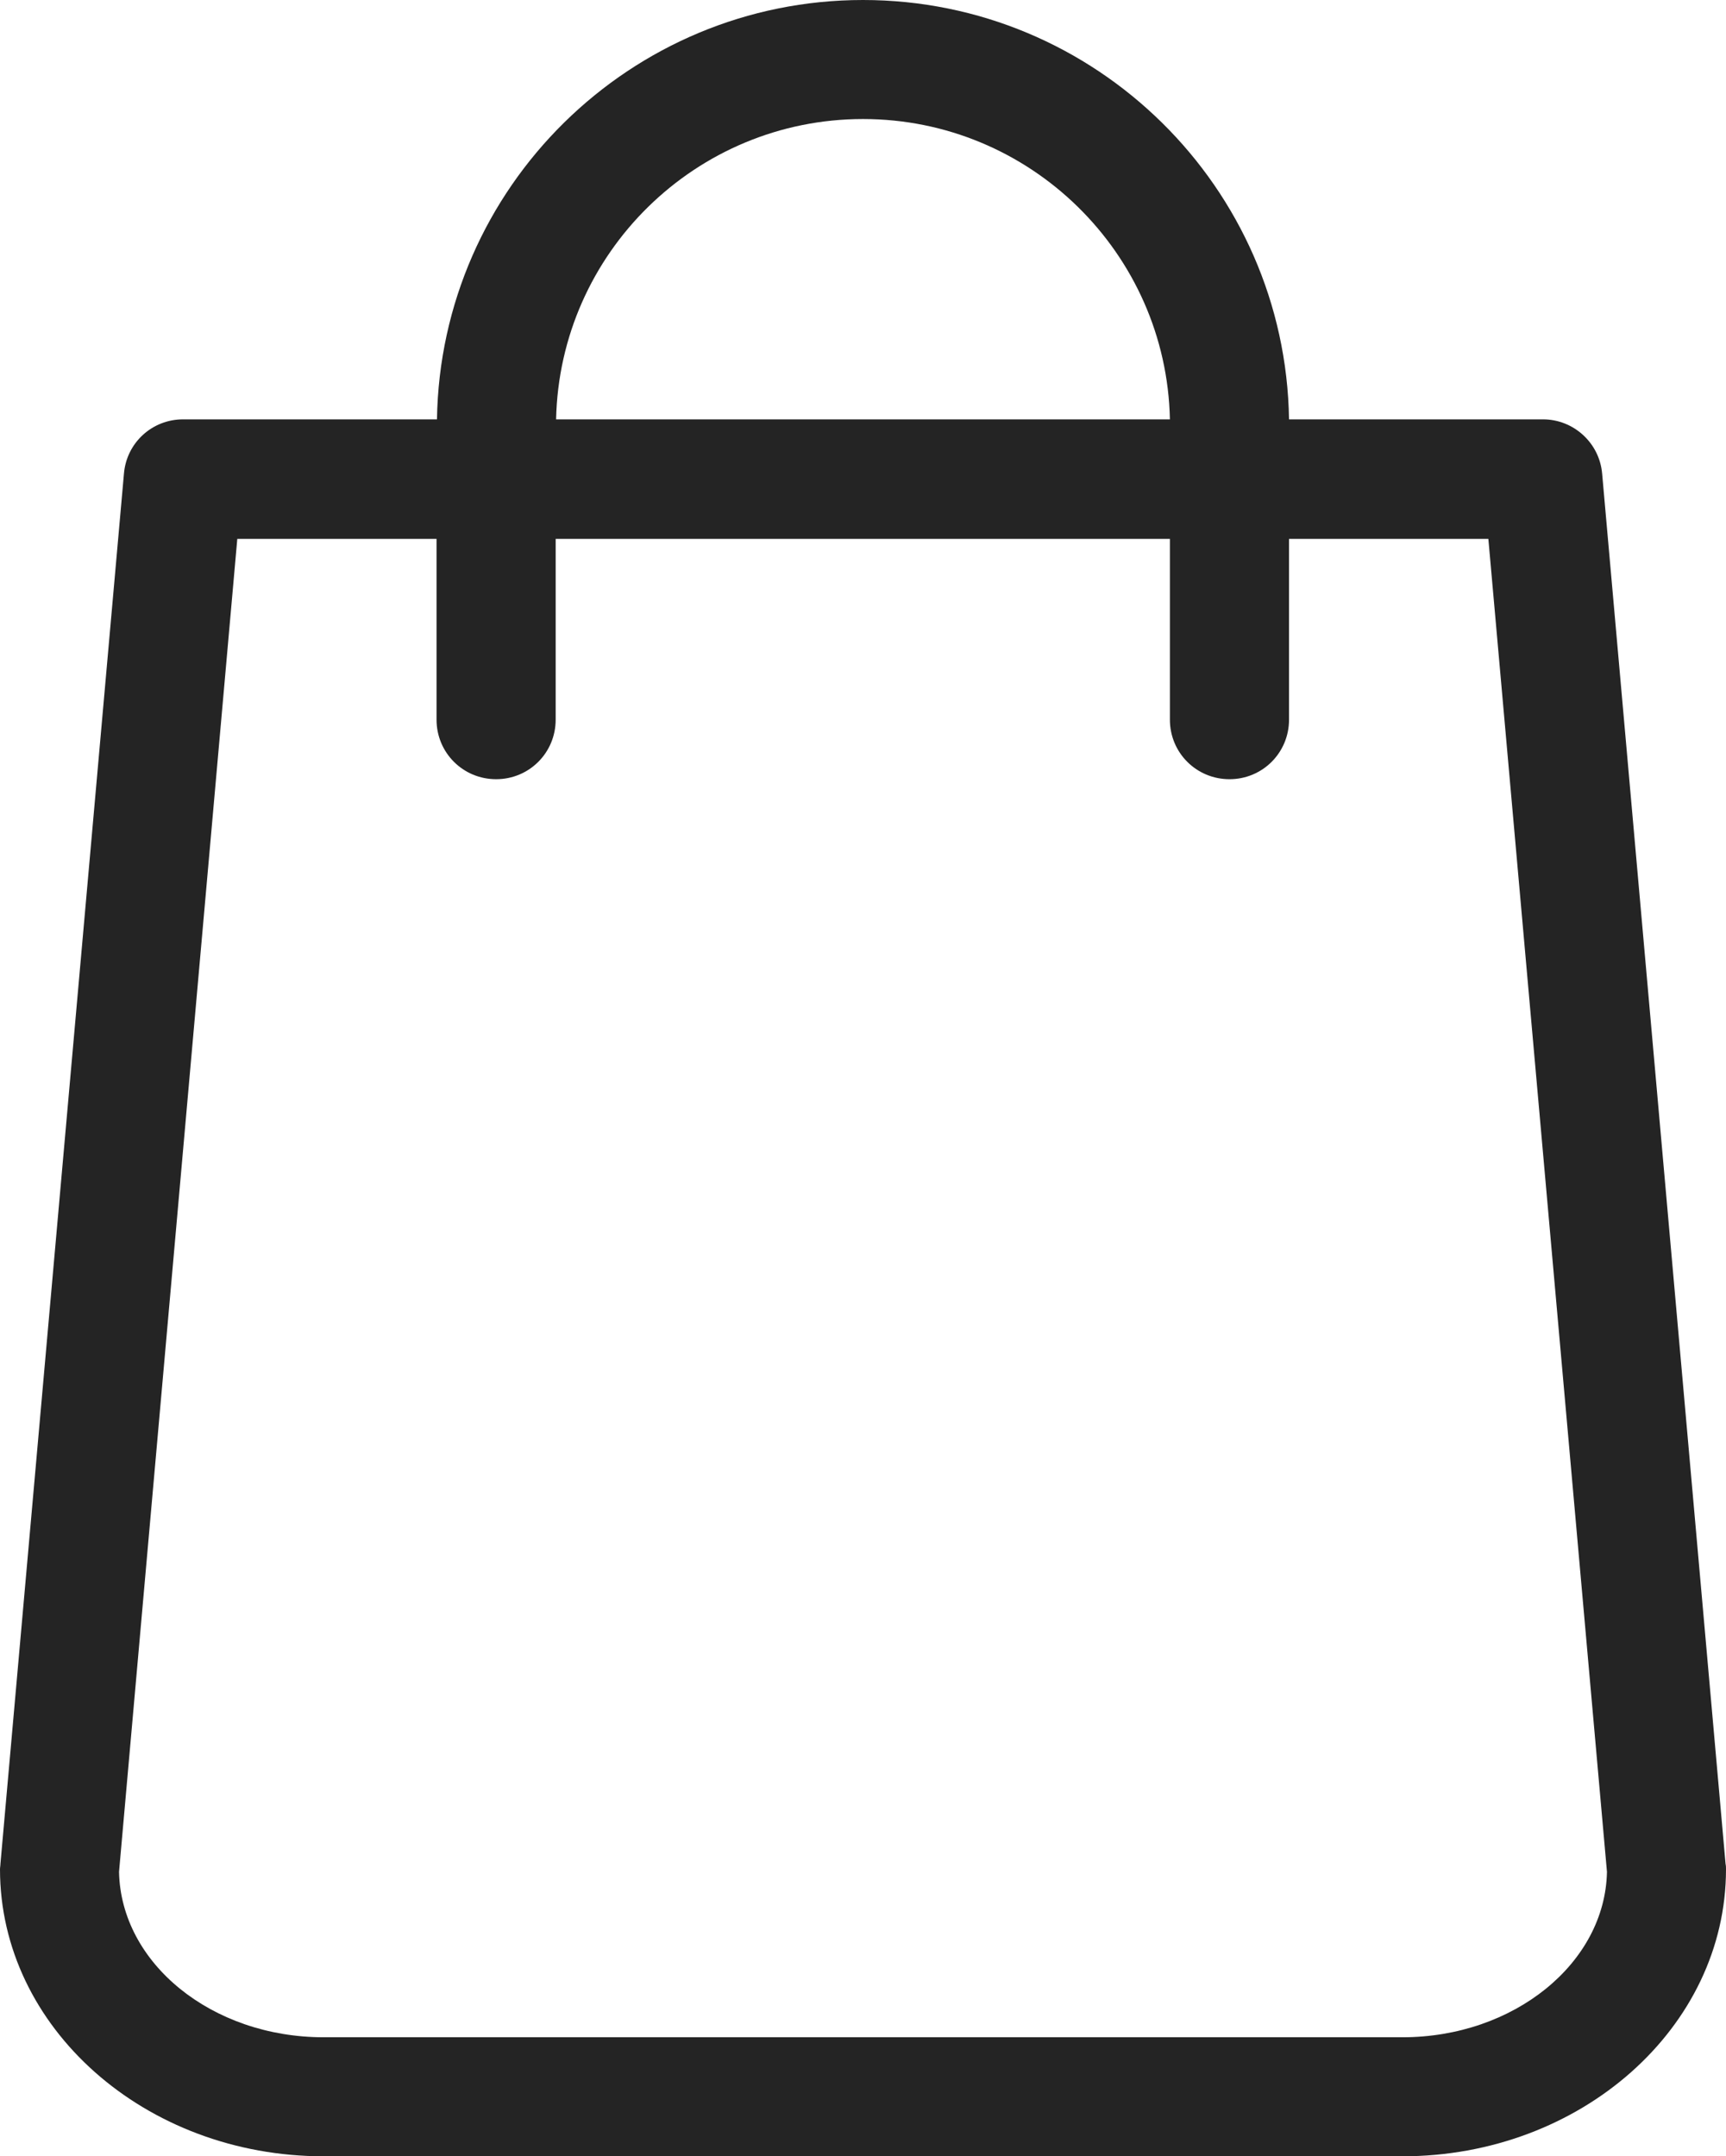 <svg width="20.01" height="25" viewBox="0 0 20.01 25" fill="none" xmlns="http://www.w3.org/2000/svg" xmlns:xlink="http://www.w3.org/1999/xlink">
	<desc>
			Created with Pixso.
	</desc>
	<defs/>
	<path id="Vector" d="M20.005 21.61L18.574 5.491C18.543 5.133 18.241 4.862 17.889 4.862L14.944 4.862C14.903 2.173 12.704 0 10.005 0C7.306 0 5.107 2.173 5.066 4.862L2.122 4.862C1.764 4.862 1.467 5.133 1.437 5.491L0.005 21.61C0.005 21.631 0 21.651 0 21.672C0 23.507 1.682 25 3.753 25L16.258 25C18.328 25 20.01 23.507 20.01 21.672C20.01 21.651 20.01 21.631 20.005 21.61ZM10.005 1.38C11.943 1.38 13.523 2.935 13.563 4.862L6.447 4.862C6.488 2.935 8.067 1.38 10.005 1.38ZM16.258 23.62L3.753 23.62C2.454 23.62 1.401 22.761 1.38 21.702L2.751 6.248L5.061 6.248L5.061 8.344C5.061 8.727 5.368 9.034 5.752 9.034C6.135 9.034 6.442 8.727 6.442 8.344L6.442 6.248L13.563 6.248L13.563 8.344C13.563 8.727 13.87 9.034 14.254 9.034C14.637 9.034 14.944 8.727 14.944 8.344L14.944 6.248L17.255 6.248L18.63 21.702C18.609 22.761 17.551 23.62 16.258 23.62Z" fill="#242424" fill-opacity="1" fill-rule="nonzero"/>
</svg>
